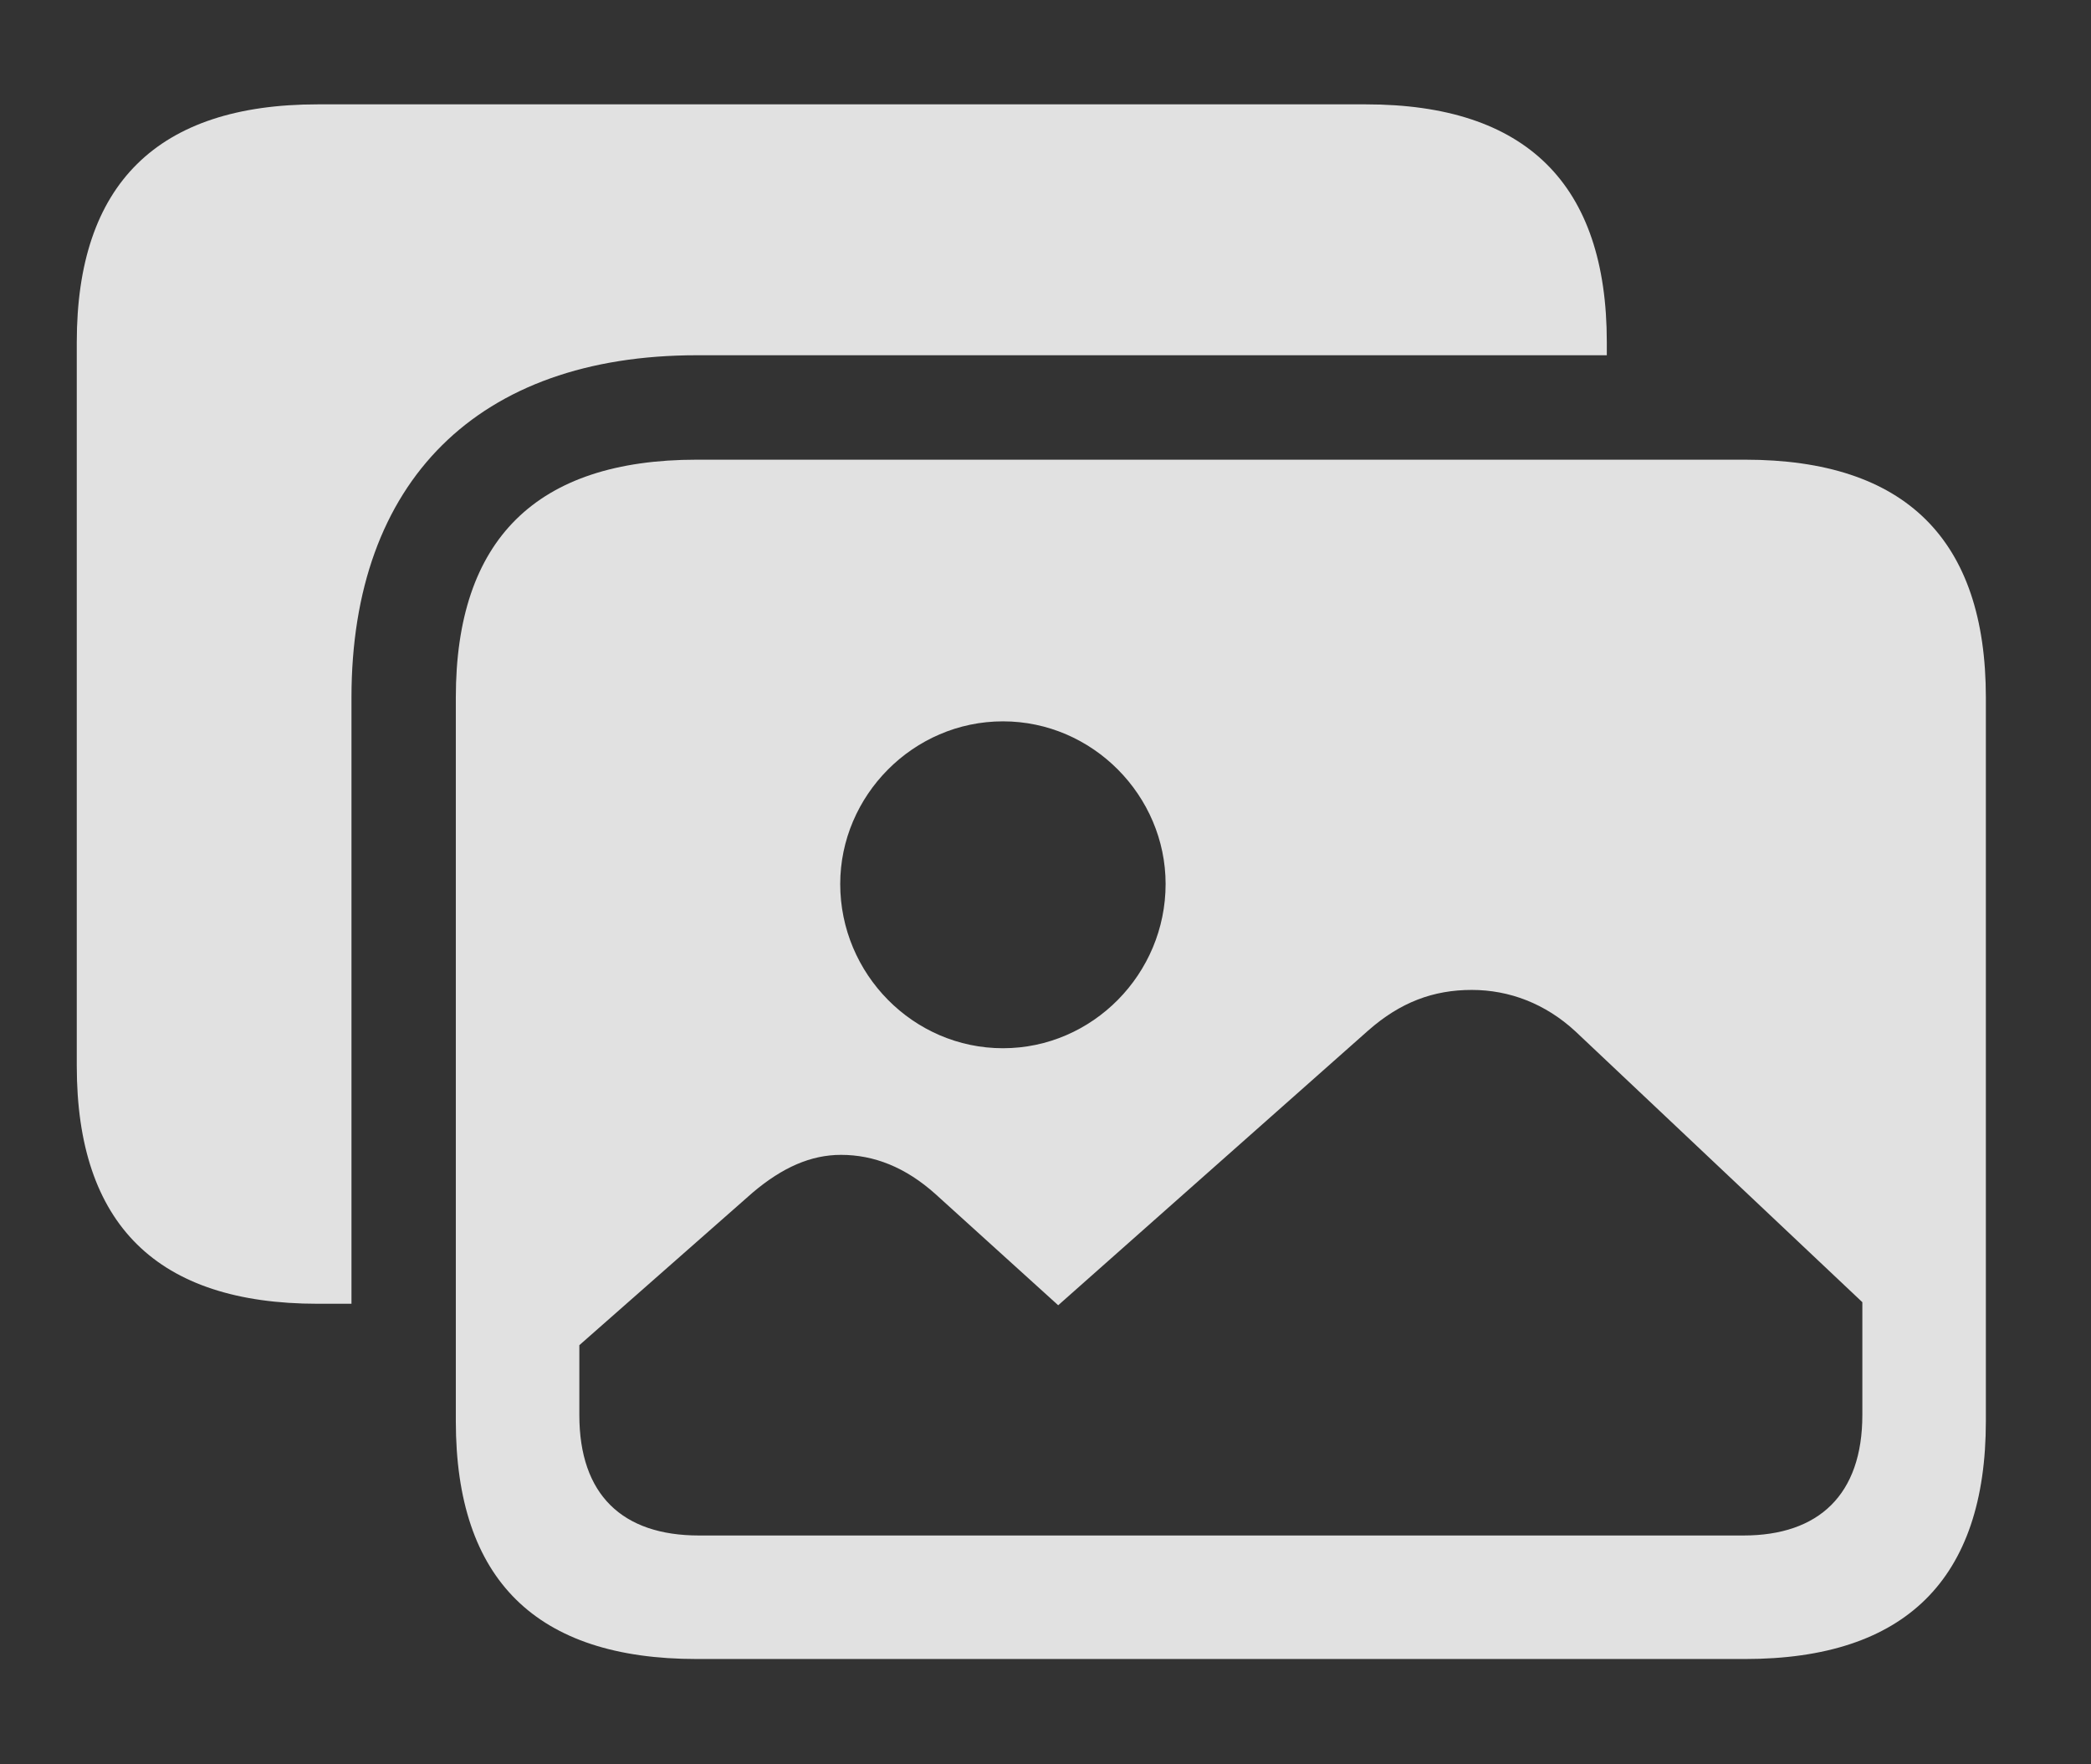 <?xml version="1.0" encoding="UTF-8"?>
<!--Generator: Apple Native CoreSVG 232.5-->
<!DOCTYPE svg
PUBLIC "-//W3C//DTD SVG 1.1//EN"
       "http://www.w3.org/Graphics/SVG/1.1/DTD/svg11.dtd">
<svg version="1.1" xmlns="http://www.w3.org/2000/svg" xmlns:xlink="http://www.w3.org/1999/xlink" width="26.611" height="22.451">
 <rect width="100%" height="100%" fill="#333333" stroke="none"/>
 <g>
  <rect height="22.451" opacity="0" width="26.611" x="0" y="0"/>
  <path d="M20.449 4.355L20.449 4.521L8.867 4.521C6.084 4.521 4.473 6.123 4.473 8.877L4.473 16.592L4.043 16.592C2.002 16.592 0.977 15.586 0.977 13.565L0.977 4.355C0.977 2.344 2.002 1.328 4.043 1.328L17.383 1.328C19.424 1.328 20.449 2.344 20.449 4.355Z" fill="#ffffff" fill-opacity="0.85"/>
  <path d="M25.273 8.877L25.273 18.086C25.273 20.098 24.248 21.113 22.207 21.113L8.867 21.113C6.826 21.113 5.801 20.107 5.801 18.086L5.801 8.877C5.801 6.865 6.826 5.85 8.867 5.85L22.207 5.85C24.248 5.85 25.273 6.865 25.273 8.877ZM17.412 13.115L13.467 16.611L11.904 15.195C11.523 14.854 11.123 14.697 10.703 14.697C10.322 14.697 9.961 14.854 9.58 15.176L7.373 17.119L7.373 18.008C7.373 19.023 7.92 19.541 8.896 19.541L22.188 19.541C23.145 19.541 23.701 19.023 23.701 18.008L23.701 16.572L20.049 13.125C19.668 12.773 19.209 12.598 18.73 12.598C18.242 12.598 17.822 12.754 17.412 13.115ZM10.693 11.25C10.693 12.393 11.621 13.34 12.764 13.34C13.906 13.34 14.834 12.393 14.834 11.25C14.834 10.127 13.906 9.18 12.764 9.18C11.621 9.18 10.693 10.127 10.693 11.25Z" fill="#ffffff" fill-opacity="0.85"/>
 </g>
</svg>
